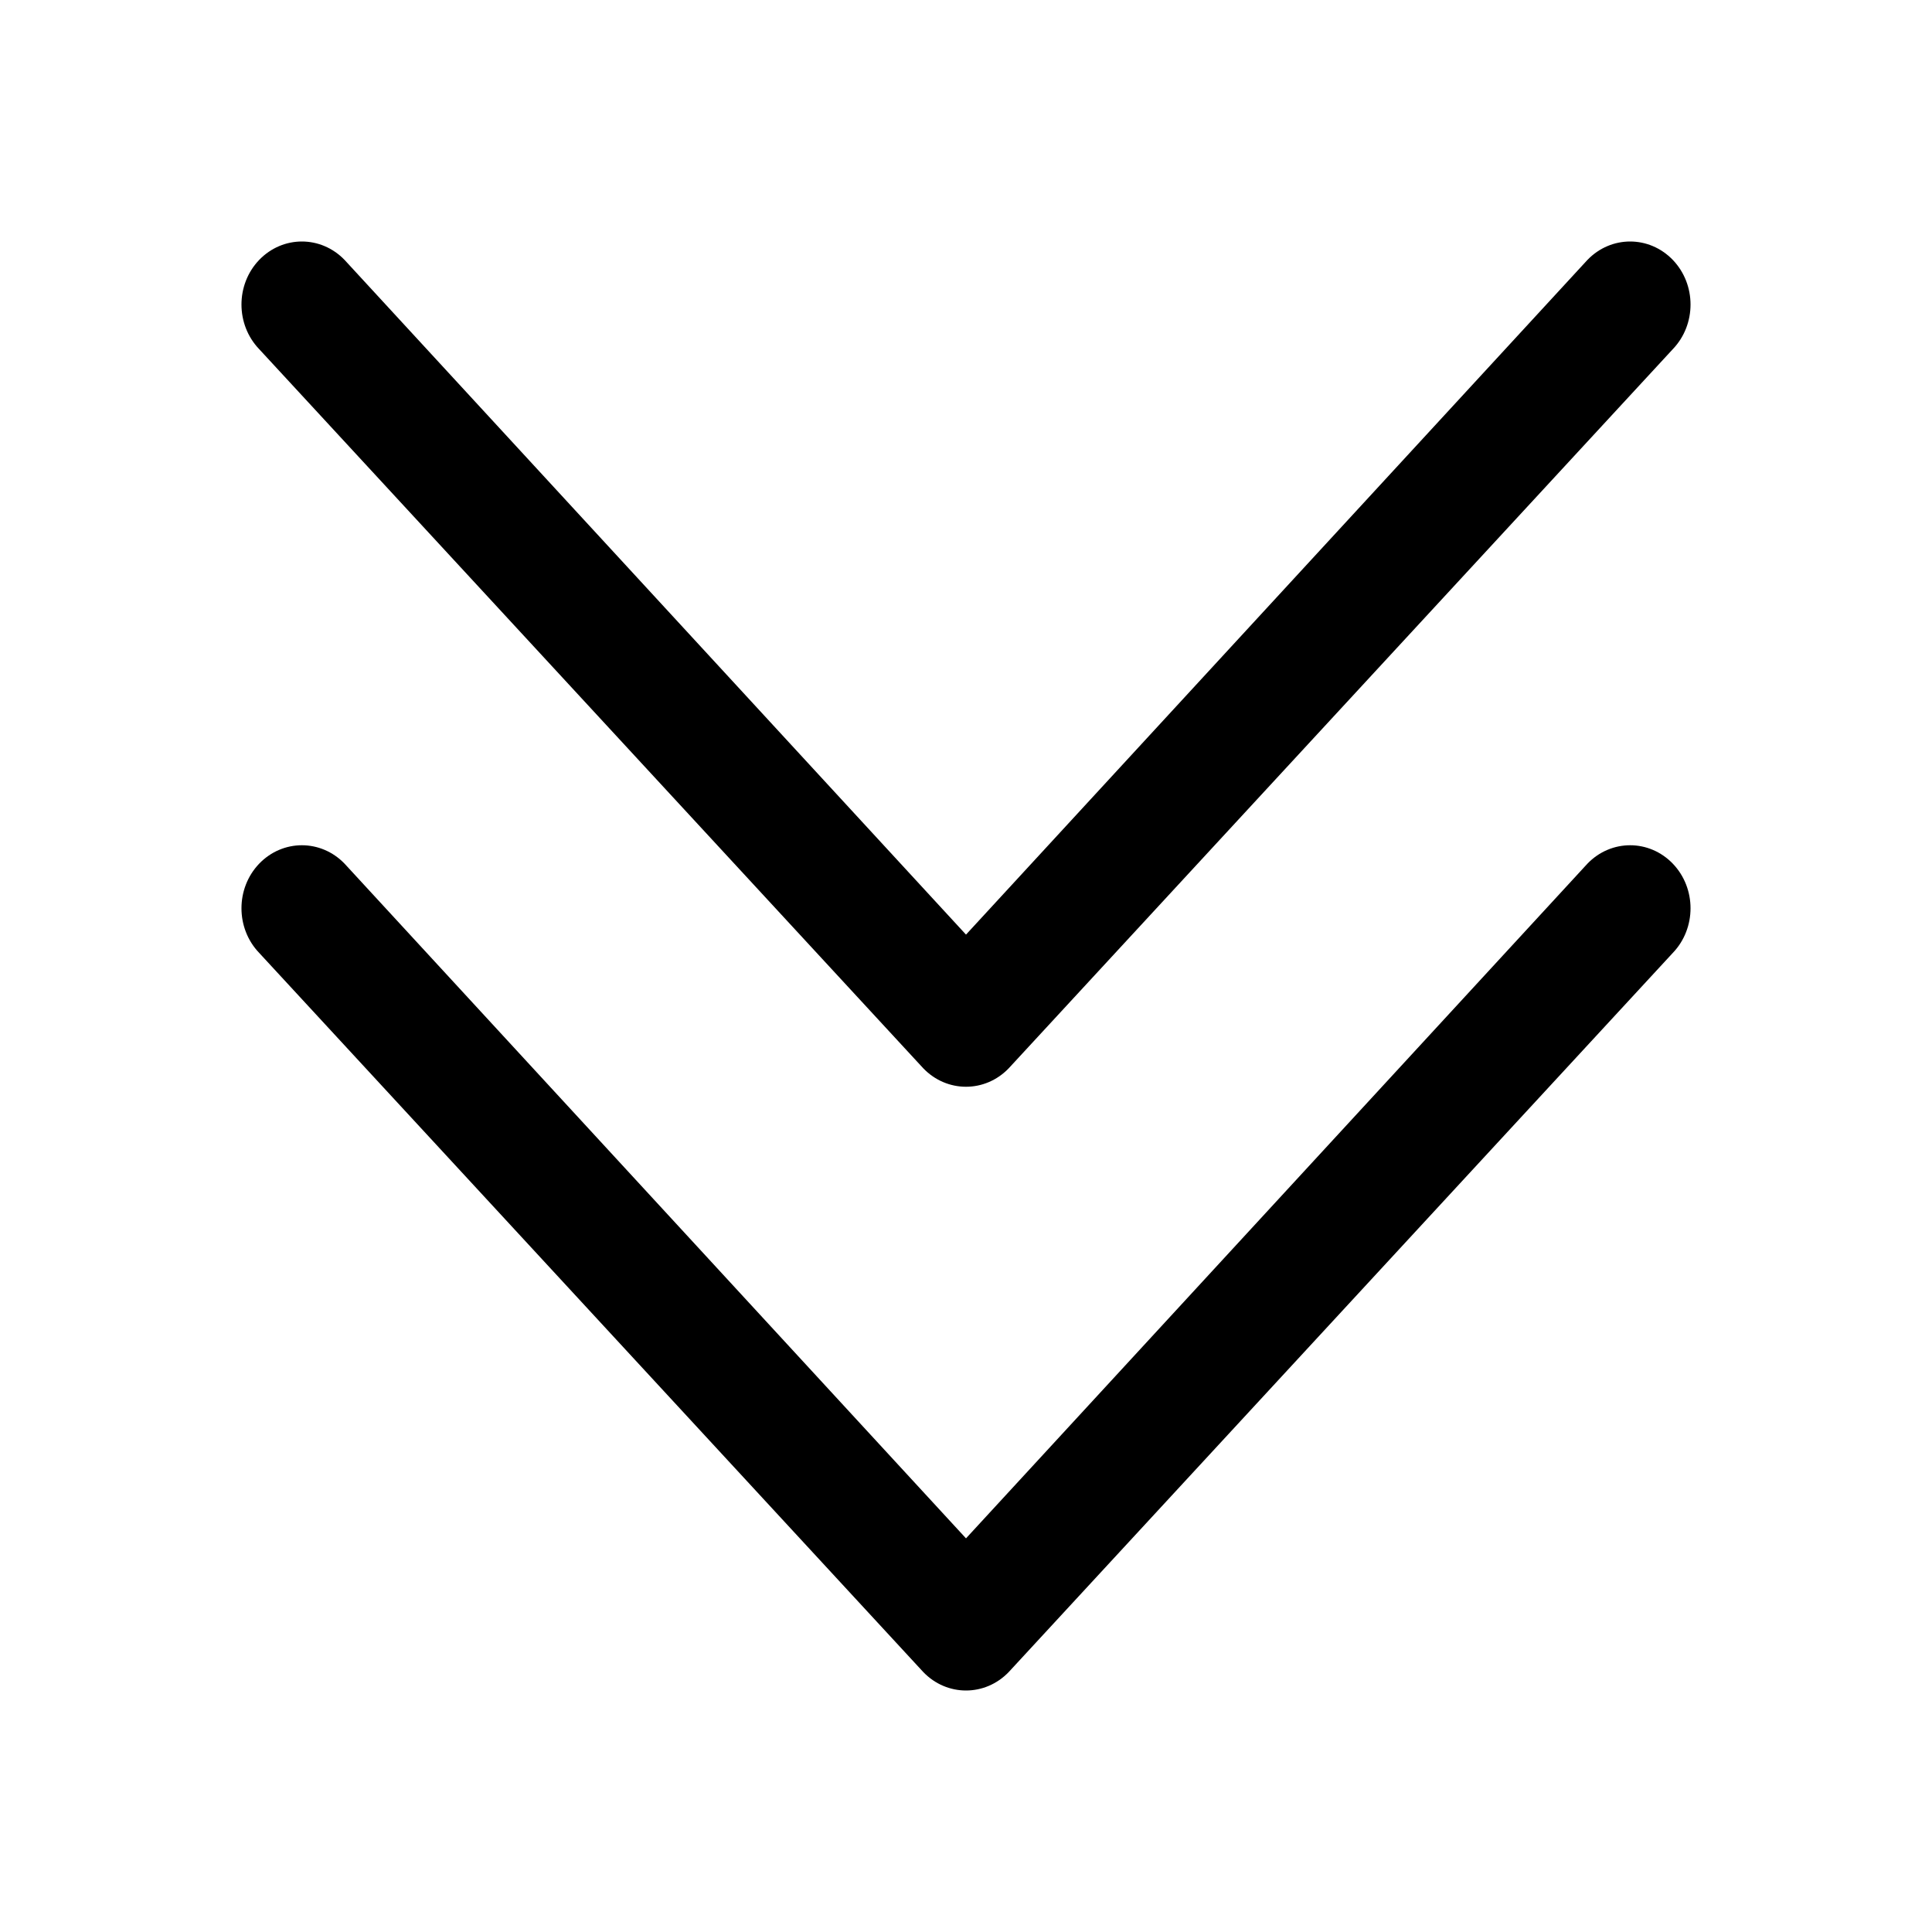 <svg width="16" height="16" viewBox="0 0 16 16" fill="none" xmlns="http://www.w3.org/2000/svg">
<path fill-rule="evenodd" clip-rule="evenodd" d="M2.854 2.153C2.658 1.949 2.342 1.949 2.146 2.153C1.951 2.357 1.951 2.687 2.146 2.891L7.646 8.847C7.842 9.051 8.158 9.051 8.354 8.847L13.854 2.891C14.049 2.687 14.049 2.357 13.854 2.153C13.658 1.949 13.342 1.949 13.146 2.153L8 7.74L2.854 2.153ZM2.854 7.153C2.658 6.949 2.342 6.949 2.146 7.153C1.951 7.357 1.951 7.687 2.146 7.891L7.646 13.847C7.842 14.051 8.158 14.051 8.354 13.847L13.854 7.891C14.049 7.687 14.049 7.357 13.854 7.153C13.658 6.949 13.342 6.949 13.146 7.153L8 12.74L2.854 7.153Z" fill="black"/>
</svg>
